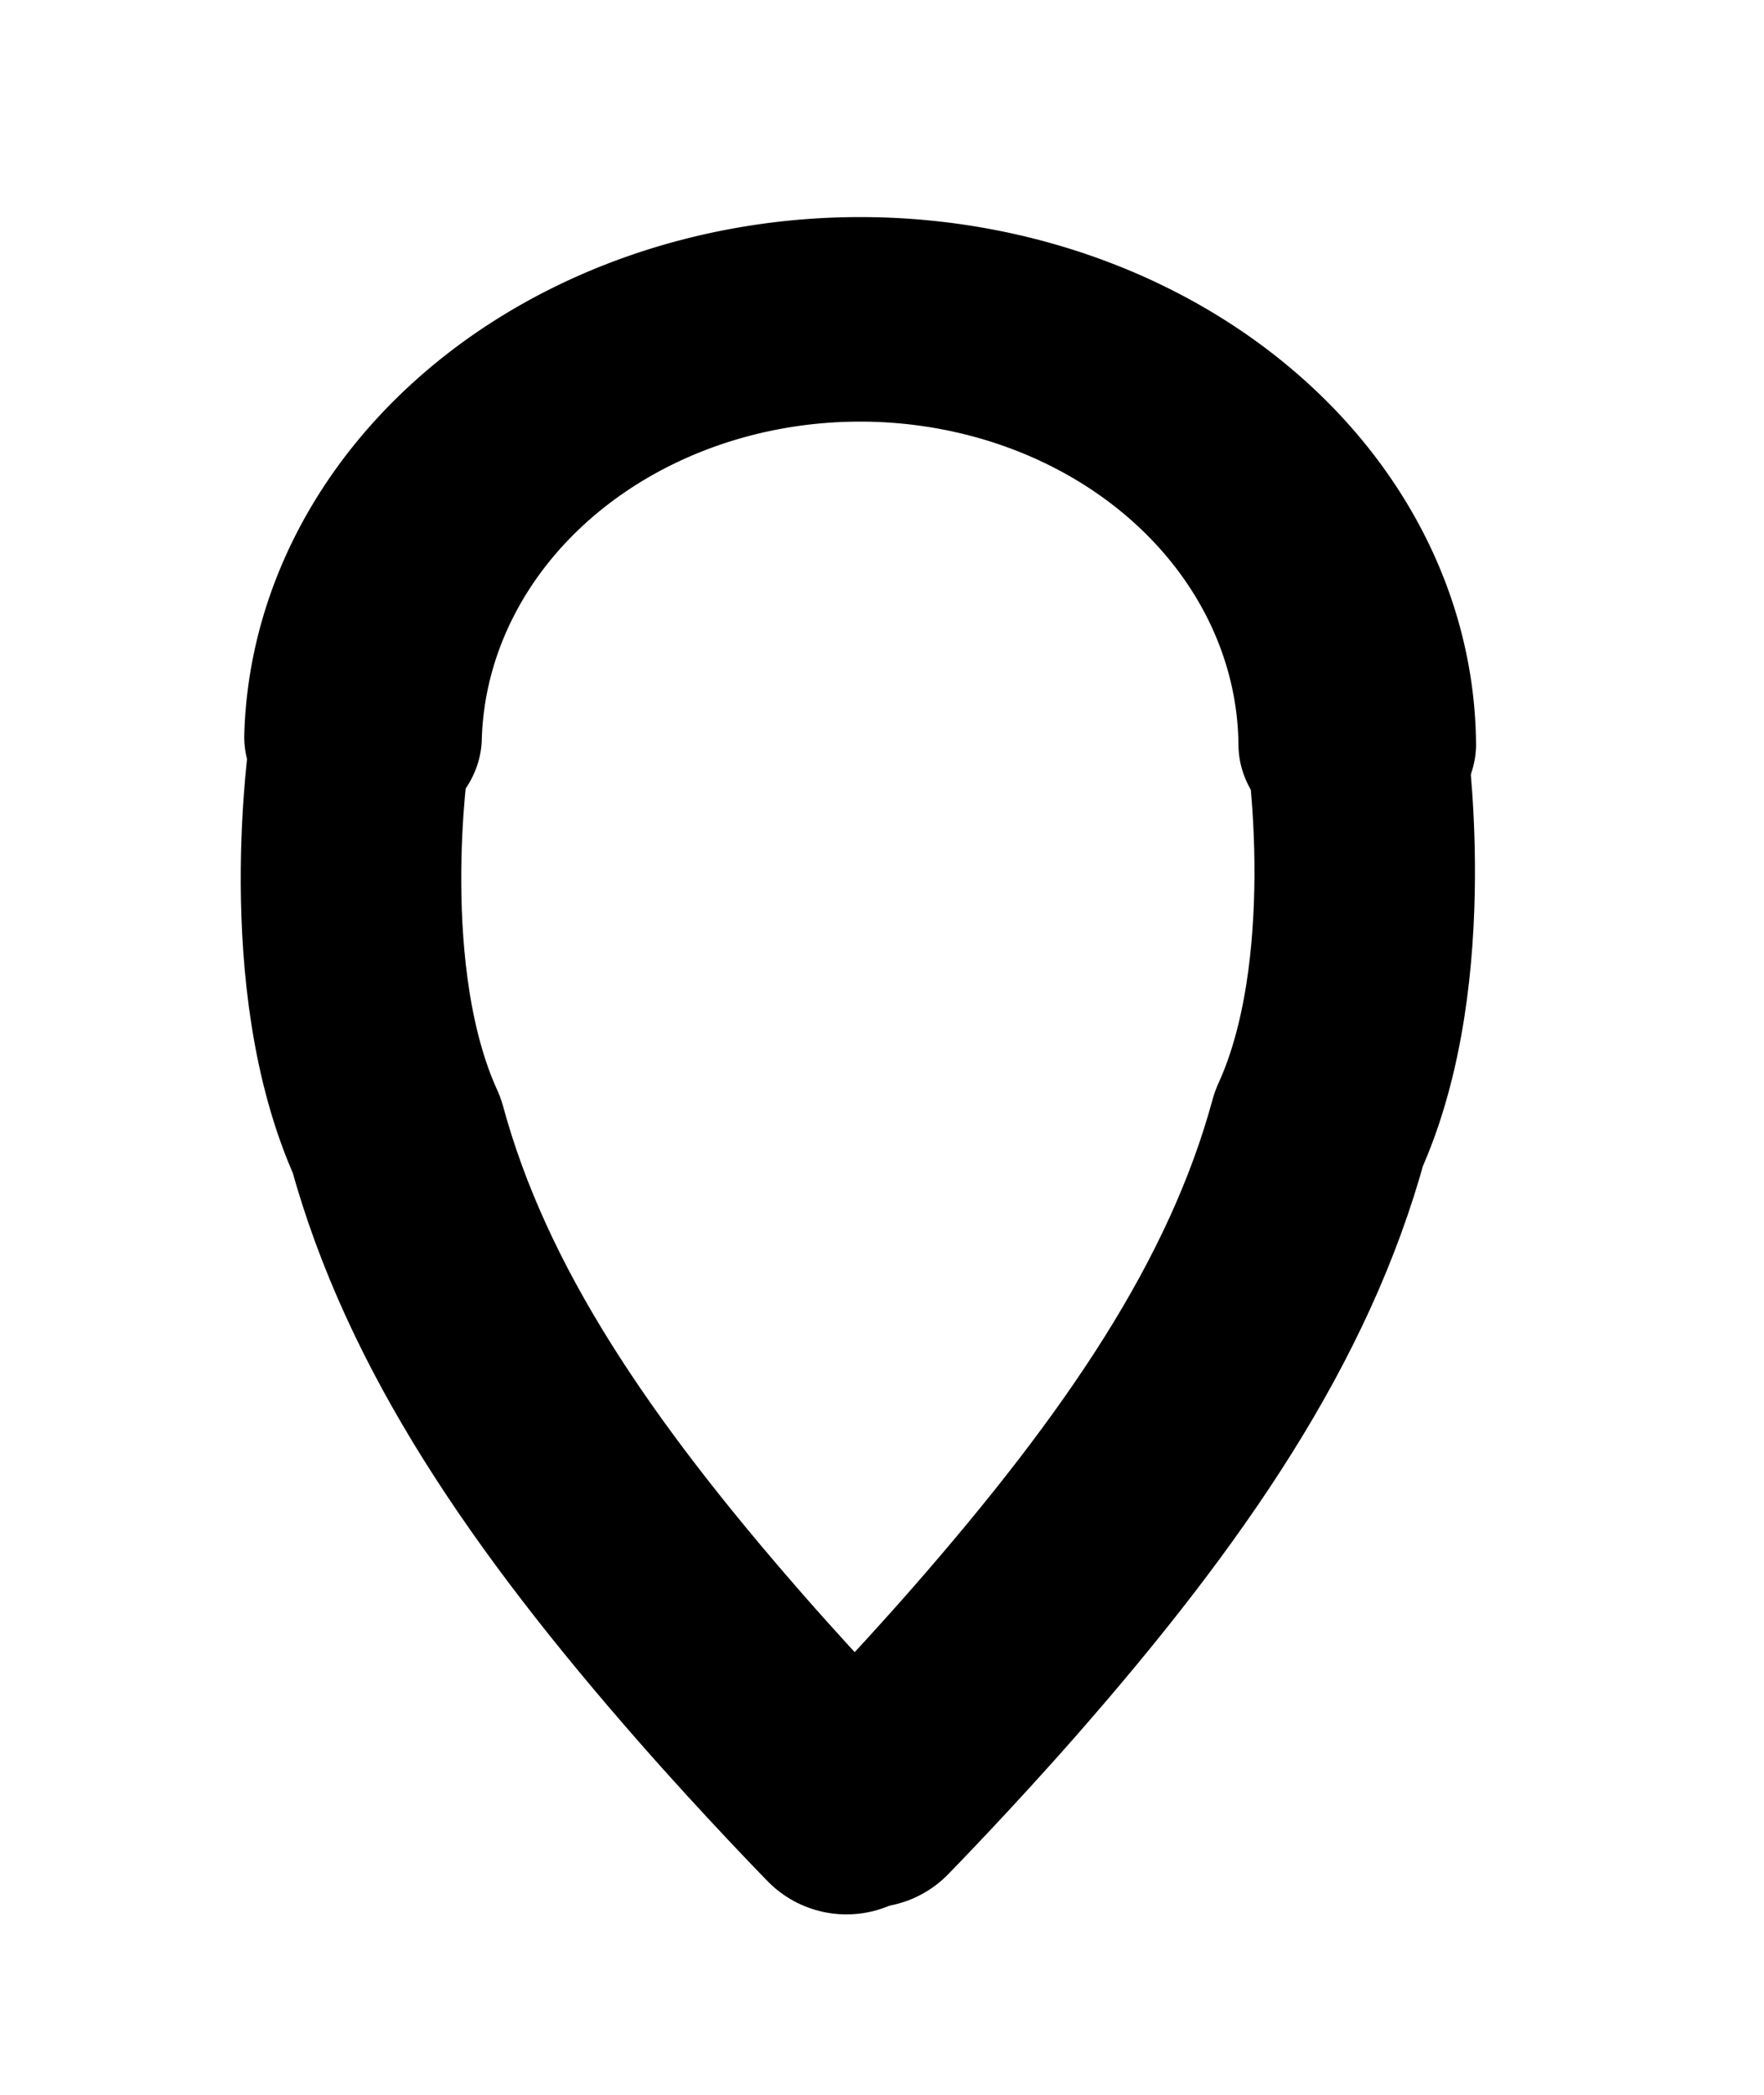 <?xml version="1.0" encoding="UTF-8" standalone="no"?>
<!-- Created with Inkscape (http://www.inkscape.org/) -->

<svg
   xmlns:dc="http://purl.org/dc/elements/1.1/"
   xmlns:cc="http://creativecommons.org/ns#"
   xmlns:rdf="http://www.w3.org/1999/02/22-rdf-syntax-ns#"
   xmlns:svg="http://www.w3.org/2000/svg"
   xmlns="http://www.w3.org/2000/svg"
   xmlns:xlink="http://www.w3.org/1999/xlink"
   xmlns:sodipodi="http://sodipodi.sourceforge.net/DTD/sodipodi-0.dtd"
   xmlns:inkscape="http://www.inkscape.org/namespaces/inkscape"
   width="32"
   height="38"
   id="svg4099"
   version="1.1"
   inkscape:version="0.48.4 r9939"
   sodipodi:docname="tks.svg">
  <defs
     id="defs4101" />
  <sodipodi:namedview
     id="base"
     pagecolor="#ffffff"
     bordercolor="#666666"
     borderopacity="1.0"
     inkscape:pageopacity="0.0"
     inkscape:pageshadow="2"
     inkscape:zoom="8"
     inkscape:cx="11.33513"
     inkscape:cy="21.790393"
     inkscape:current-layer="g3765"
     showgrid="true"
     inkscape:document-units="px"
     inkscape:grid-bbox="true"
     inkscape:window-width="1280"
     inkscape:window-height="781"
     inkscape:window-x="-5"
     inkscape:window-y="-15"
     inkscape:window-maximized="1" />
  <g
     id="layer1"
     inkscape:label="Layer 1"
     inkscape:groupmode="layer"
     transform="translate(0,-26)">
    <g
       id="g3765"
       transform="translate(0.129,-1)">
      <path
         sodipodi:open="true"
         sodipodi:end="3.1246107"
         sodipodi:start="0"
         transform="matrix(1.438,0,0,-1.238,-7.279,68.242)"
         d="M 22.094,22.407 A 6.272,6.272 0 0 1 9.552,22.514"
         sodipodi:ry="6.2715764"
         sodipodi:rx="6.2715764"
         sodipodi:cy="22.407364"
         sodipodi:cx="15.822784"
         id="path4662"
         style="fill:none;stroke:#000000;stroke-width:2.997;stroke-linecap:round;stroke-linejoin:round;stroke-miterlimit:4;stroke-opacity:1;stroke-dasharray:none"
         sodipodi:type="arc" />
      <path
         sodipodi:nodetypes="ccsc"
         style="fill:none;stroke:#000000;stroke-width:4;stroke-linecap:round;stroke-linejoin:round;stroke-miterlimit:4;stroke-opacity:1;stroke-dasharray:none"
         d="m 6.389,40.59 c 0,0 -0.628,4.144 0.68,7.008 0.903,3.319 2.974,6.343 5.875,9.657 1.161,1.326 2.282,2.472 2.282,2.472"
         id="path3757"
         inkscape:connector-curvature="0" />
      <use
         x="0"
         y="0"
         xlink:href="#path3757"
         id="use6560"
         transform="matrix(-1,0,0,1,30.866,-0.125)"
         width="32"
         height="38"
         style="stroke-width:4;stroke-miterlimit:4;stroke-dasharray:none" />
    </g>
  </g>
</svg>
